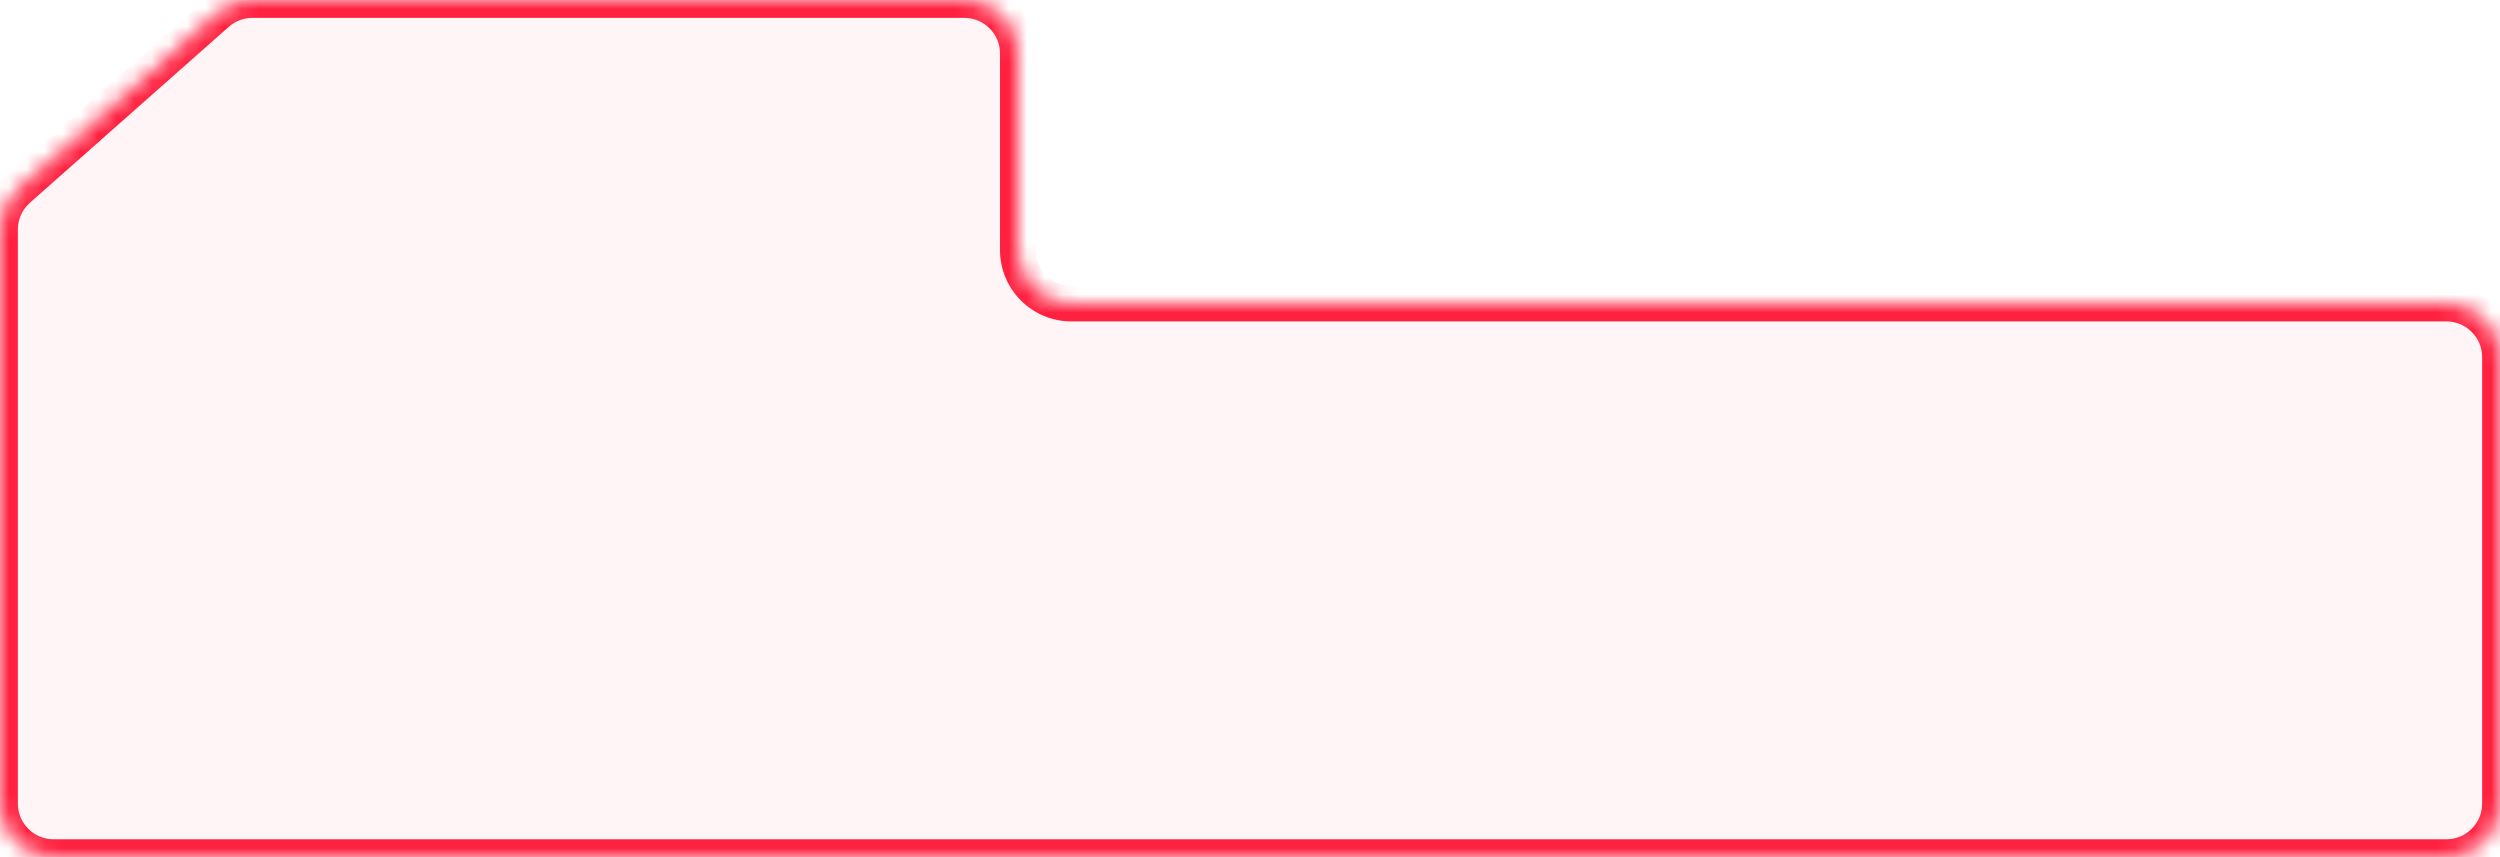 <svg width="140" height="48" viewBox="0 0 140 48" fill="none" xmlns="http://www.w3.org/2000/svg">
<mask id="path-1-inside-1_0_86" fill="white">
<path fill-rule="evenodd" clip-rule="evenodd" d="M12.149 0.753C12.697 0.268 13.404 0 14.136 0H54C55.657 0 57 1.343 57 3V14C57 15.657 58.343 17 60 17H137C138.657 17 140 18.343 140 20V45C140 46.657 138.657 48 137 48H3C1.343 48 0 46.657 0 45V28V17V12.851C0 11.992 0.369 11.174 1.012 10.604L12.149 0.753Z"/>
</mask>
<path fill-rule="evenodd" clip-rule="evenodd" d="M12.149 0.753C12.697 0.268 13.404 0 14.136 0H54C55.657 0 57 1.343 57 3V14C57 15.657 58.343 17 60 17H137C138.657 17 140 18.343 140 20V45C140 46.657 138.657 48 137 48H3C1.343 48 0 46.657 0 45V28V17V12.851C0 11.992 0.369 11.174 1.012 10.604L12.149 0.753Z" fill="#FF2140" fill-opacity="0.05"/>
<path d="M1.012 10.604L1.675 11.354L1.012 10.604ZM12.149 0.753L12.811 1.502L12.149 0.753ZM54 1H14.136V-1H54V1ZM56 14V3H58V14H56ZM137 18H60V16H137V18ZM139 45V20H141V45H139ZM3 47H137V49H3V47ZM1 28V45H-1V28H1ZM1 17V28H-1V17H1ZM1 12.851V17H-1V12.851H1ZM12.811 1.502L1.675 11.354L0.35 9.856L11.486 0.004L12.811 1.502ZM-1 12.851C-1 11.706 -0.509 10.615 0.35 9.856L1.675 11.354C1.246 11.733 1 12.279 1 12.851H-1ZM3 49C0.791 49 -1 47.209 -1 45H1C1 46.105 1.895 47 3 47V49ZM141 45C141 47.209 139.209 49 137 49V47C138.105 47 139 46.105 139 45H141ZM137 16C139.209 16 141 17.791 141 20H139C139 18.895 138.105 18 137 18V16ZM58 14C58 15.105 58.895 16 60 16V18C57.791 18 56 16.209 56 14H58ZM14.136 1C13.648 1 13.177 1.179 12.811 1.502L11.486 0.004C12.217 -0.643 13.16 -1 14.136 -1V1ZM54 -1C56.209 -1 58 0.791 58 3H56C56 1.895 55.105 1 54 1V-1Z" fill="#FF2140" mask="url(#path-1-inside-1_0_86)"/>
</svg>
